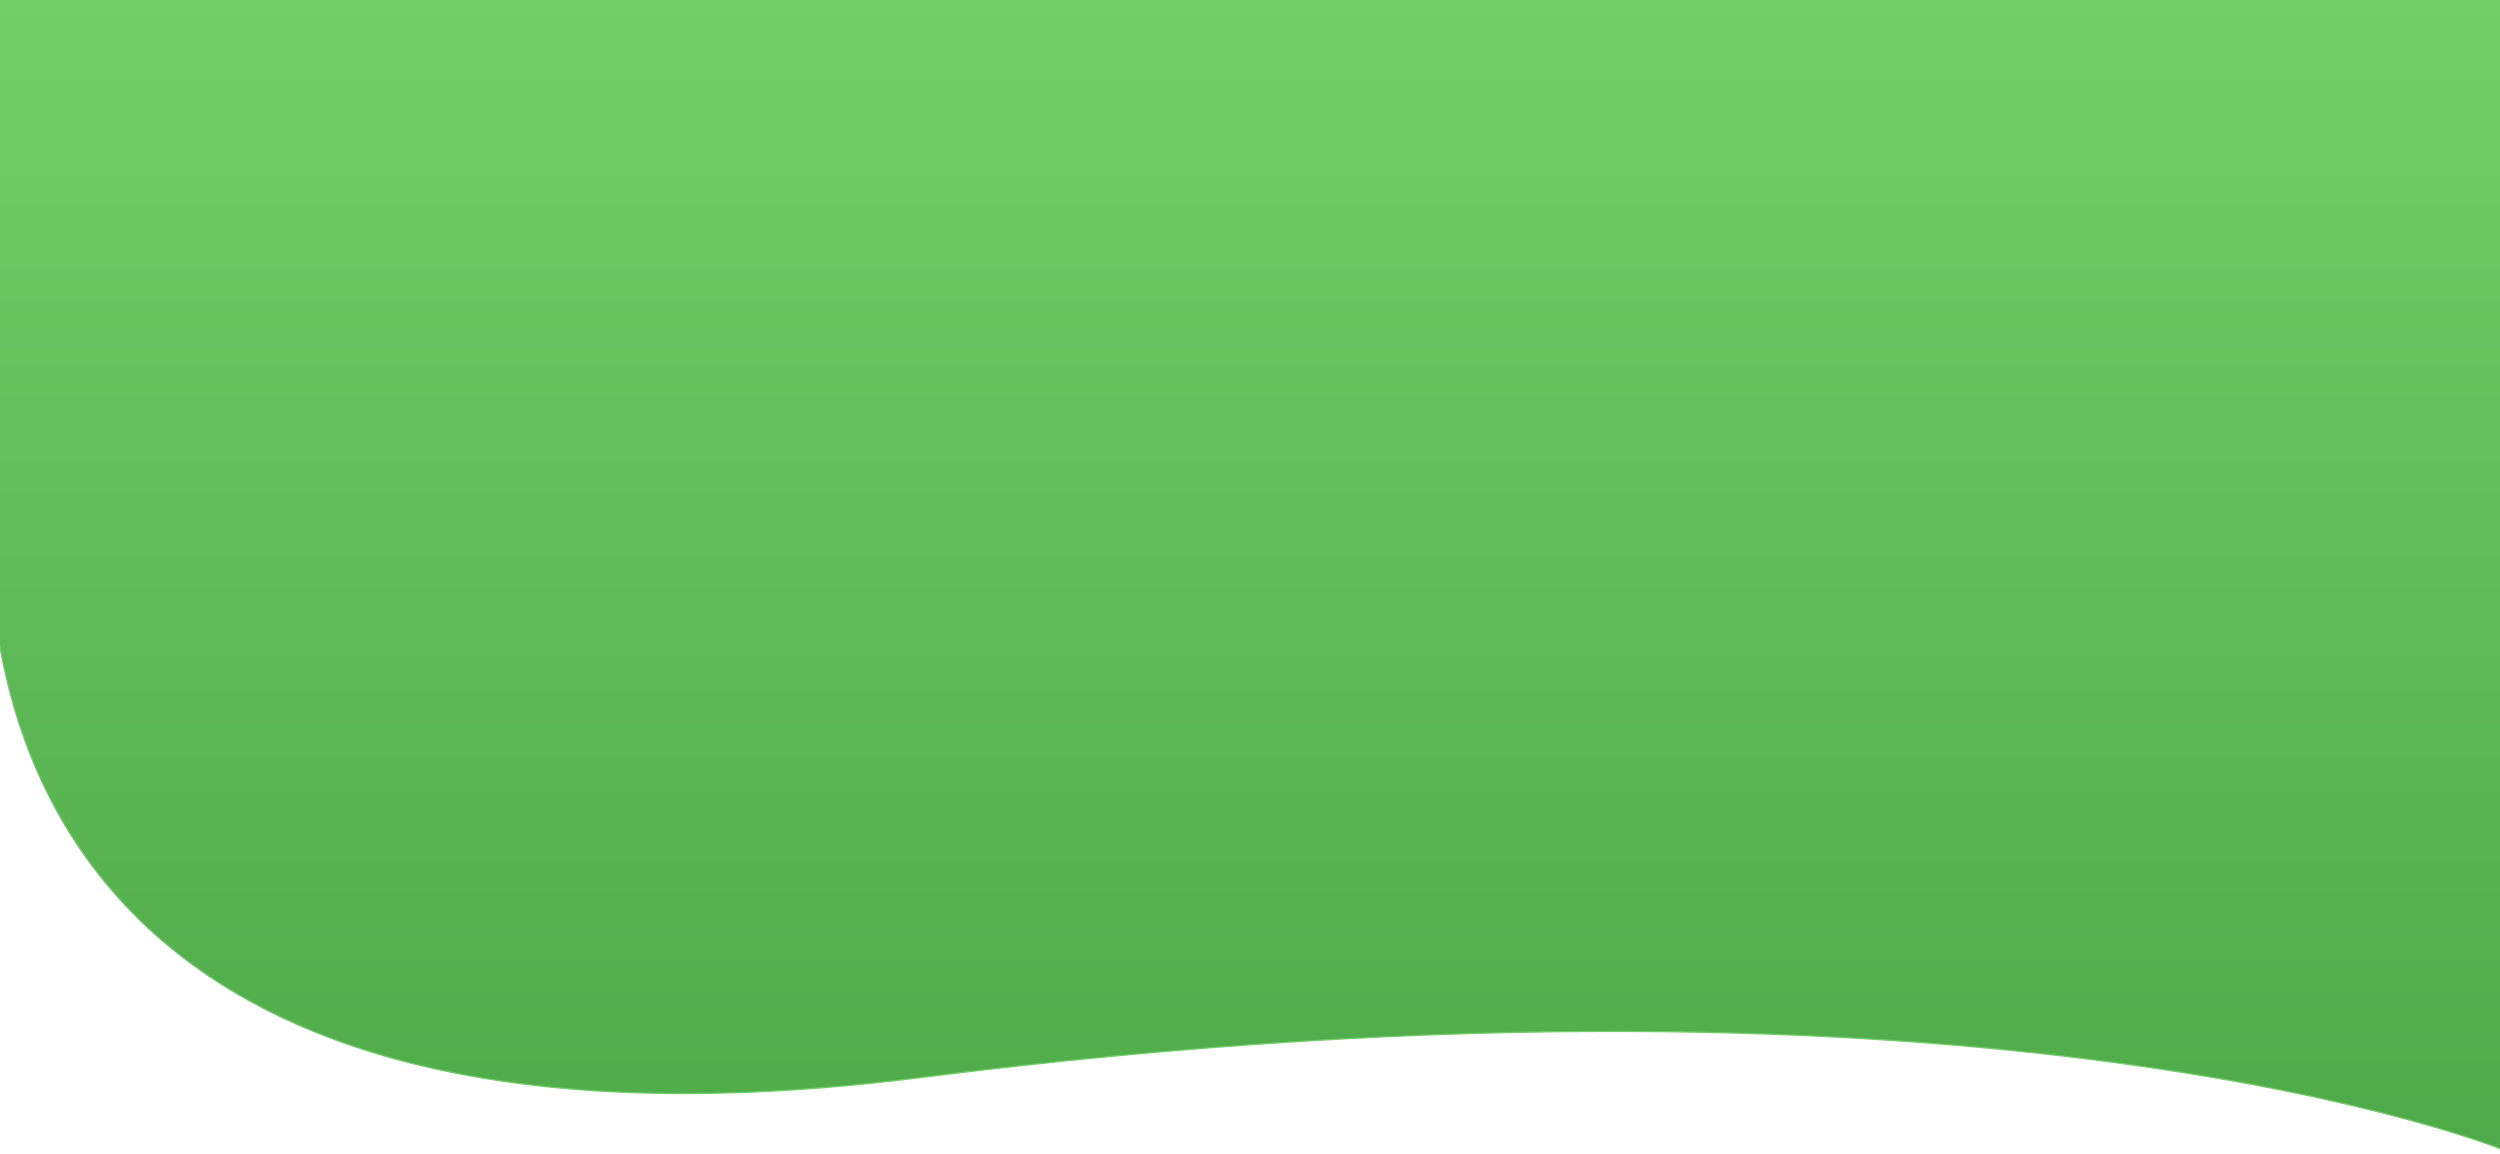 <svg id="ek4QKFNr2BZ1" xmlns="http://www.w3.org/2000/svg" xmlns:xlink="http://www.w3.org/1999/xlink" viewBox="0 0 1920 886.559" shape-rendering="geometricPrecision" text-rendering="geometricPrecision"><defs><linearGradient id="ek4QKFNr2BZ2-fill" x1="0.5" y1="0" x2="0.5" y2="1" spreadMethod="pad" gradientUnits="objectBoundingBox" gradientTransform="translate(0 0)"><stop id="ek4QKFNr2BZ2-fill-0" offset="0%" stop-color="#71ce68"/><stop id="ek4QKFNr2BZ2-fill-1" offset="100%" stop-color="#4da847"/></linearGradient></defs><path d="M2014.041,337c0,0-119.331,596.327,715.669,491.648s1227.22,56.031,1227.22,56.031v-885.312h-1942.889v337.633Z" transform="matrix(.991 0 0 1-1997.65-1.12)" fill="url(#ek4QKFNr2BZ2-fill)" stroke="#70ce68"/></svg>

